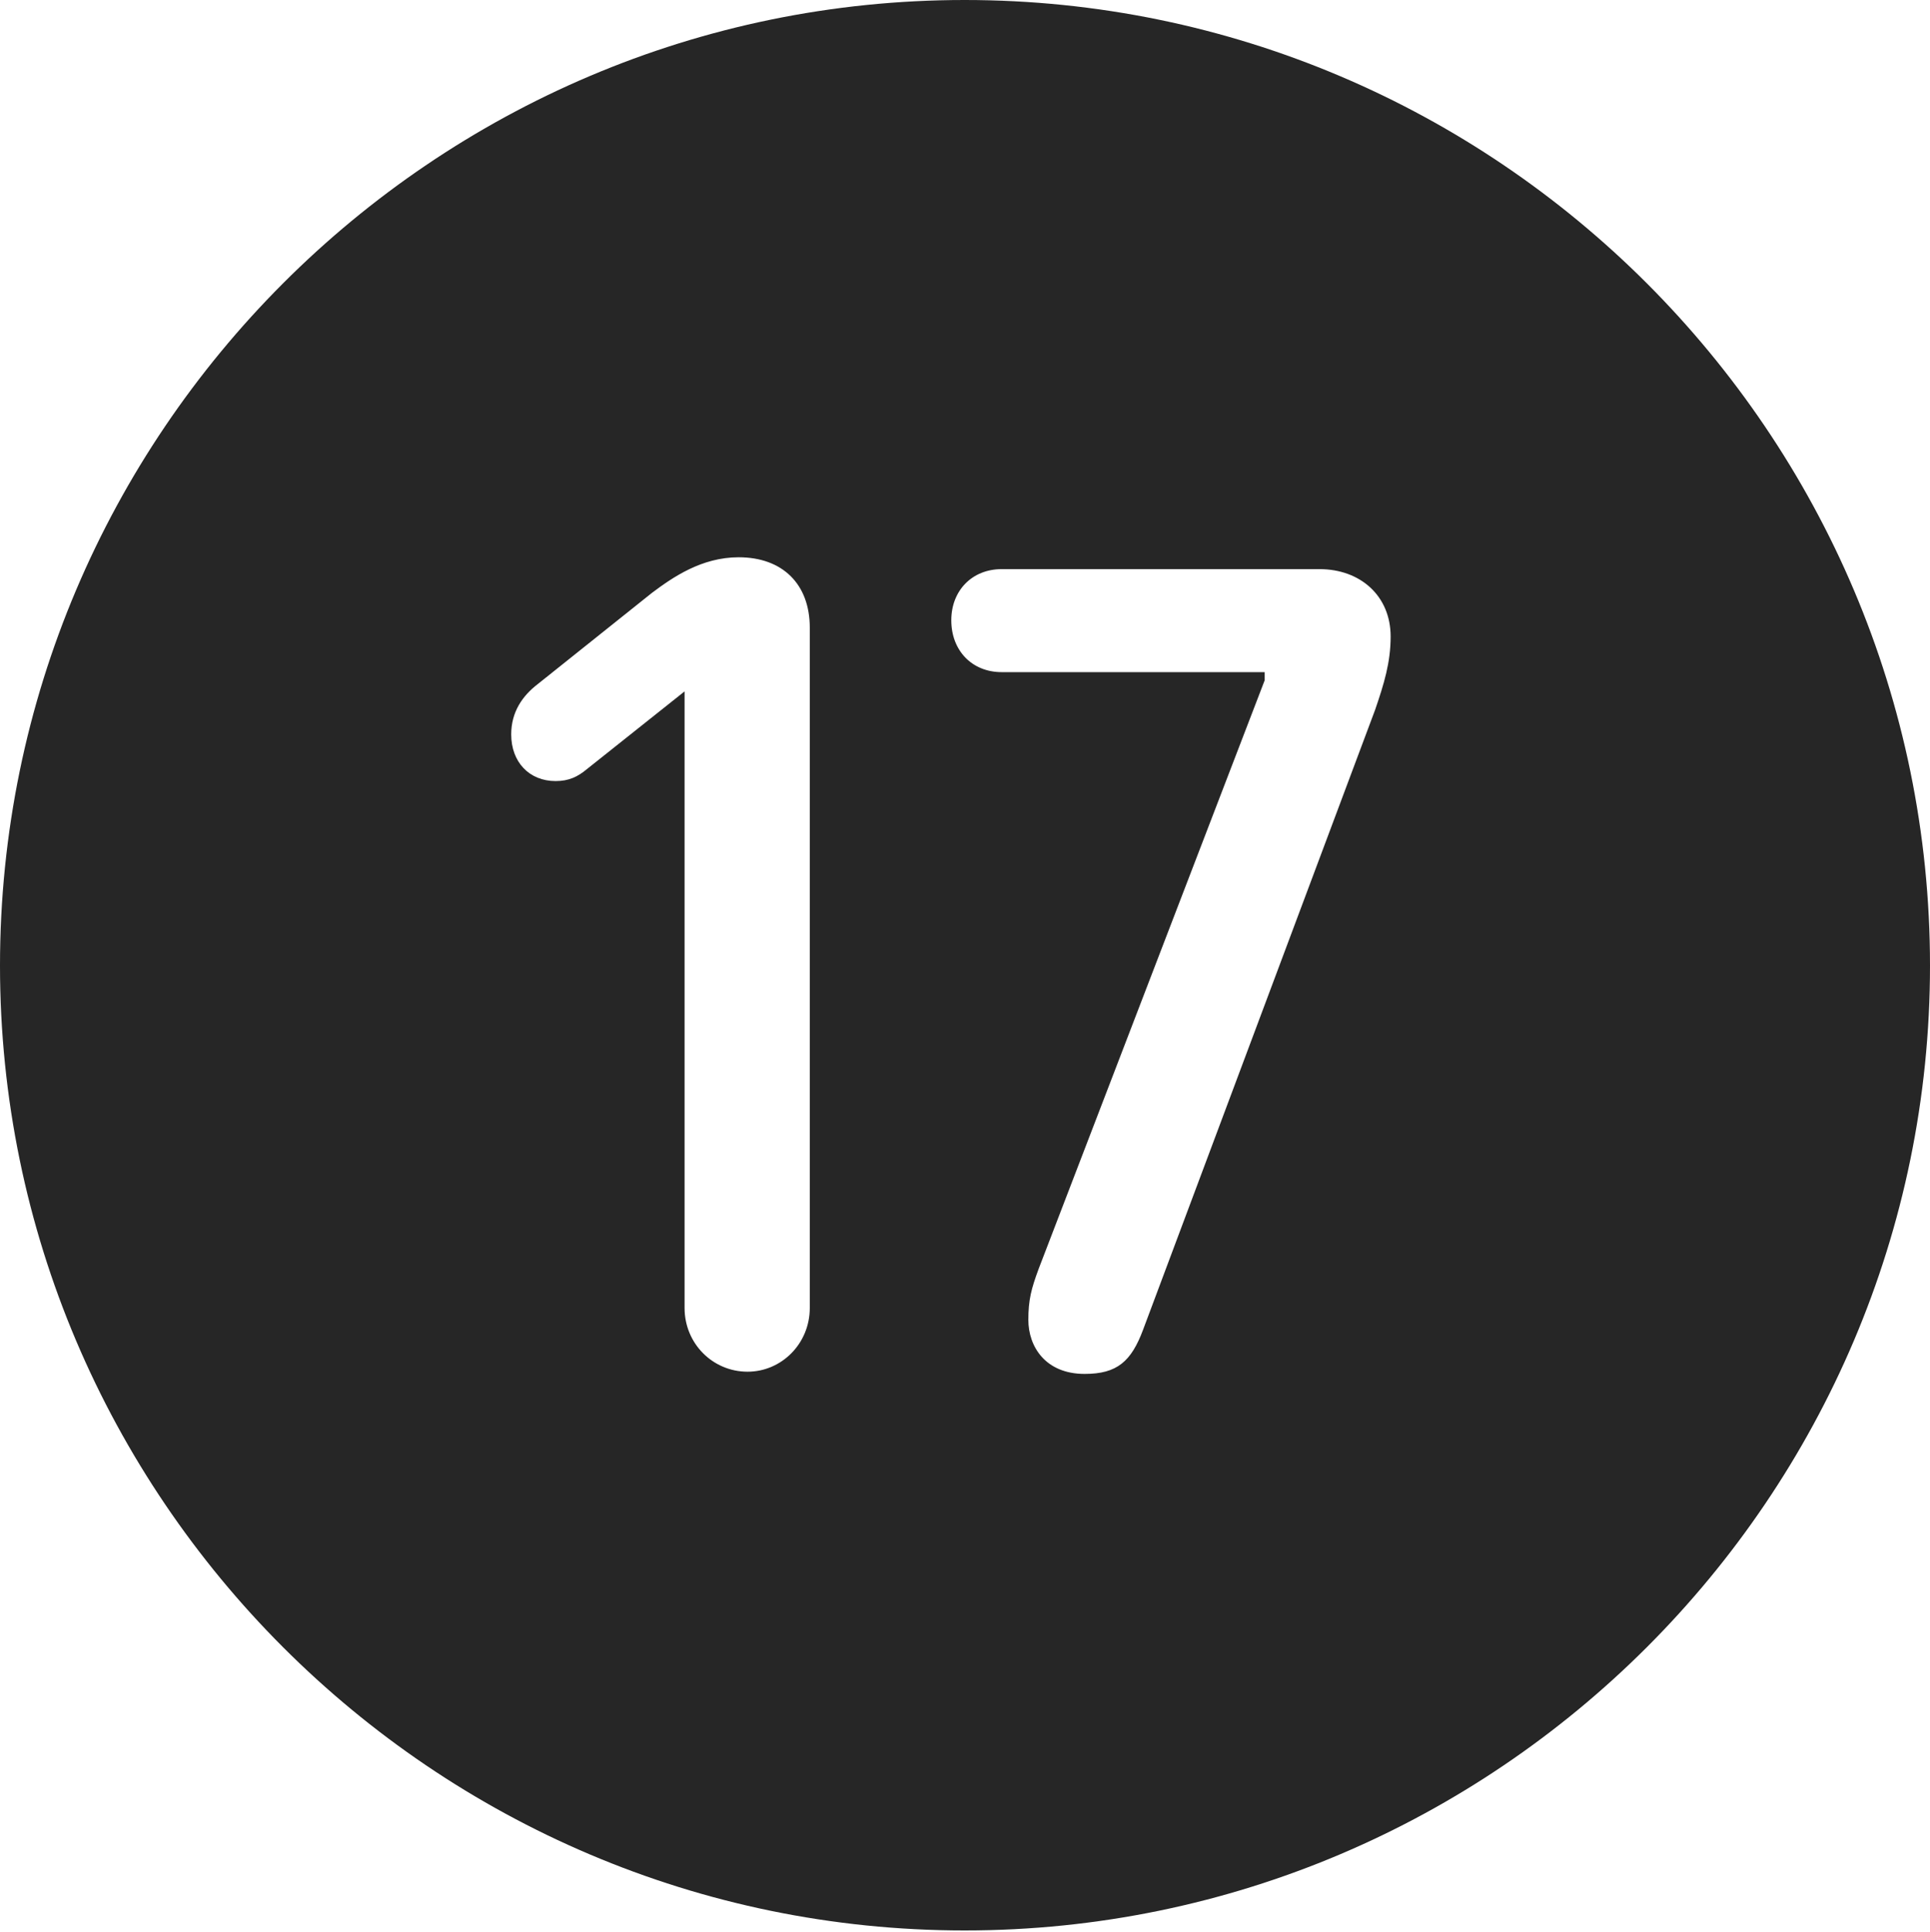 <?xml version="1.0" encoding="UTF-8"?>
<!--Generator: Apple Native CoreSVG 326-->
<!DOCTYPE svg
PUBLIC "-//W3C//DTD SVG 1.1//EN"
       "http://www.w3.org/Graphics/SVG/1.1/DTD/svg11.dtd">
<svg version="1.1" xmlns="http://www.w3.org/2000/svg" xmlns:xlink="http://www.w3.org/1999/xlink" viewBox="0 0 651.25 651.75">
 <g>
  <rect height="651.75" opacity="0" width="651.25" x="0" y="0"/>
  <path d="M651.25 325.75C651.25 505 505 651.25 325.5 651.25C146.25 651.25 0 505 0 325.75C0 146.25 146.25 0 325.5 0C505 0 651.25 146.25 651.25 325.75ZM338 192C328 192 321 199.25 321 209.25C321 219.5 328 226.75 338 226.75L426.75 226.75L426.75 229.5L350.5 428C348 434.75 347 438.5 347 445.25C347 454.25 352.75 463.5 366 463.5C377 463.5 381.75 459.25 385.75 448.5L464 239.5C467 230.75 469.25 223.5 469.25 214.75C469.25 201 459 192 445.25 192ZM220 200L181.5 230.75C176.25 234.75 172.5 240.25 172.5 247.75C172.5 257 178.5 263.5 187.5 263.5C192 263.5 195 262 198 259.5L231 233.25L231 441.25C231 453.25 240.5 462.75 252.25 462.75C263.75 462.75 273.25 453.25 273.25 441.25L273.25 211.75C273.25 197 264 188 249.25 188C236.75 188 227 194.75 220 200Z" fill="black" fill-opacity="0.85"/>
 </g>
</svg>
